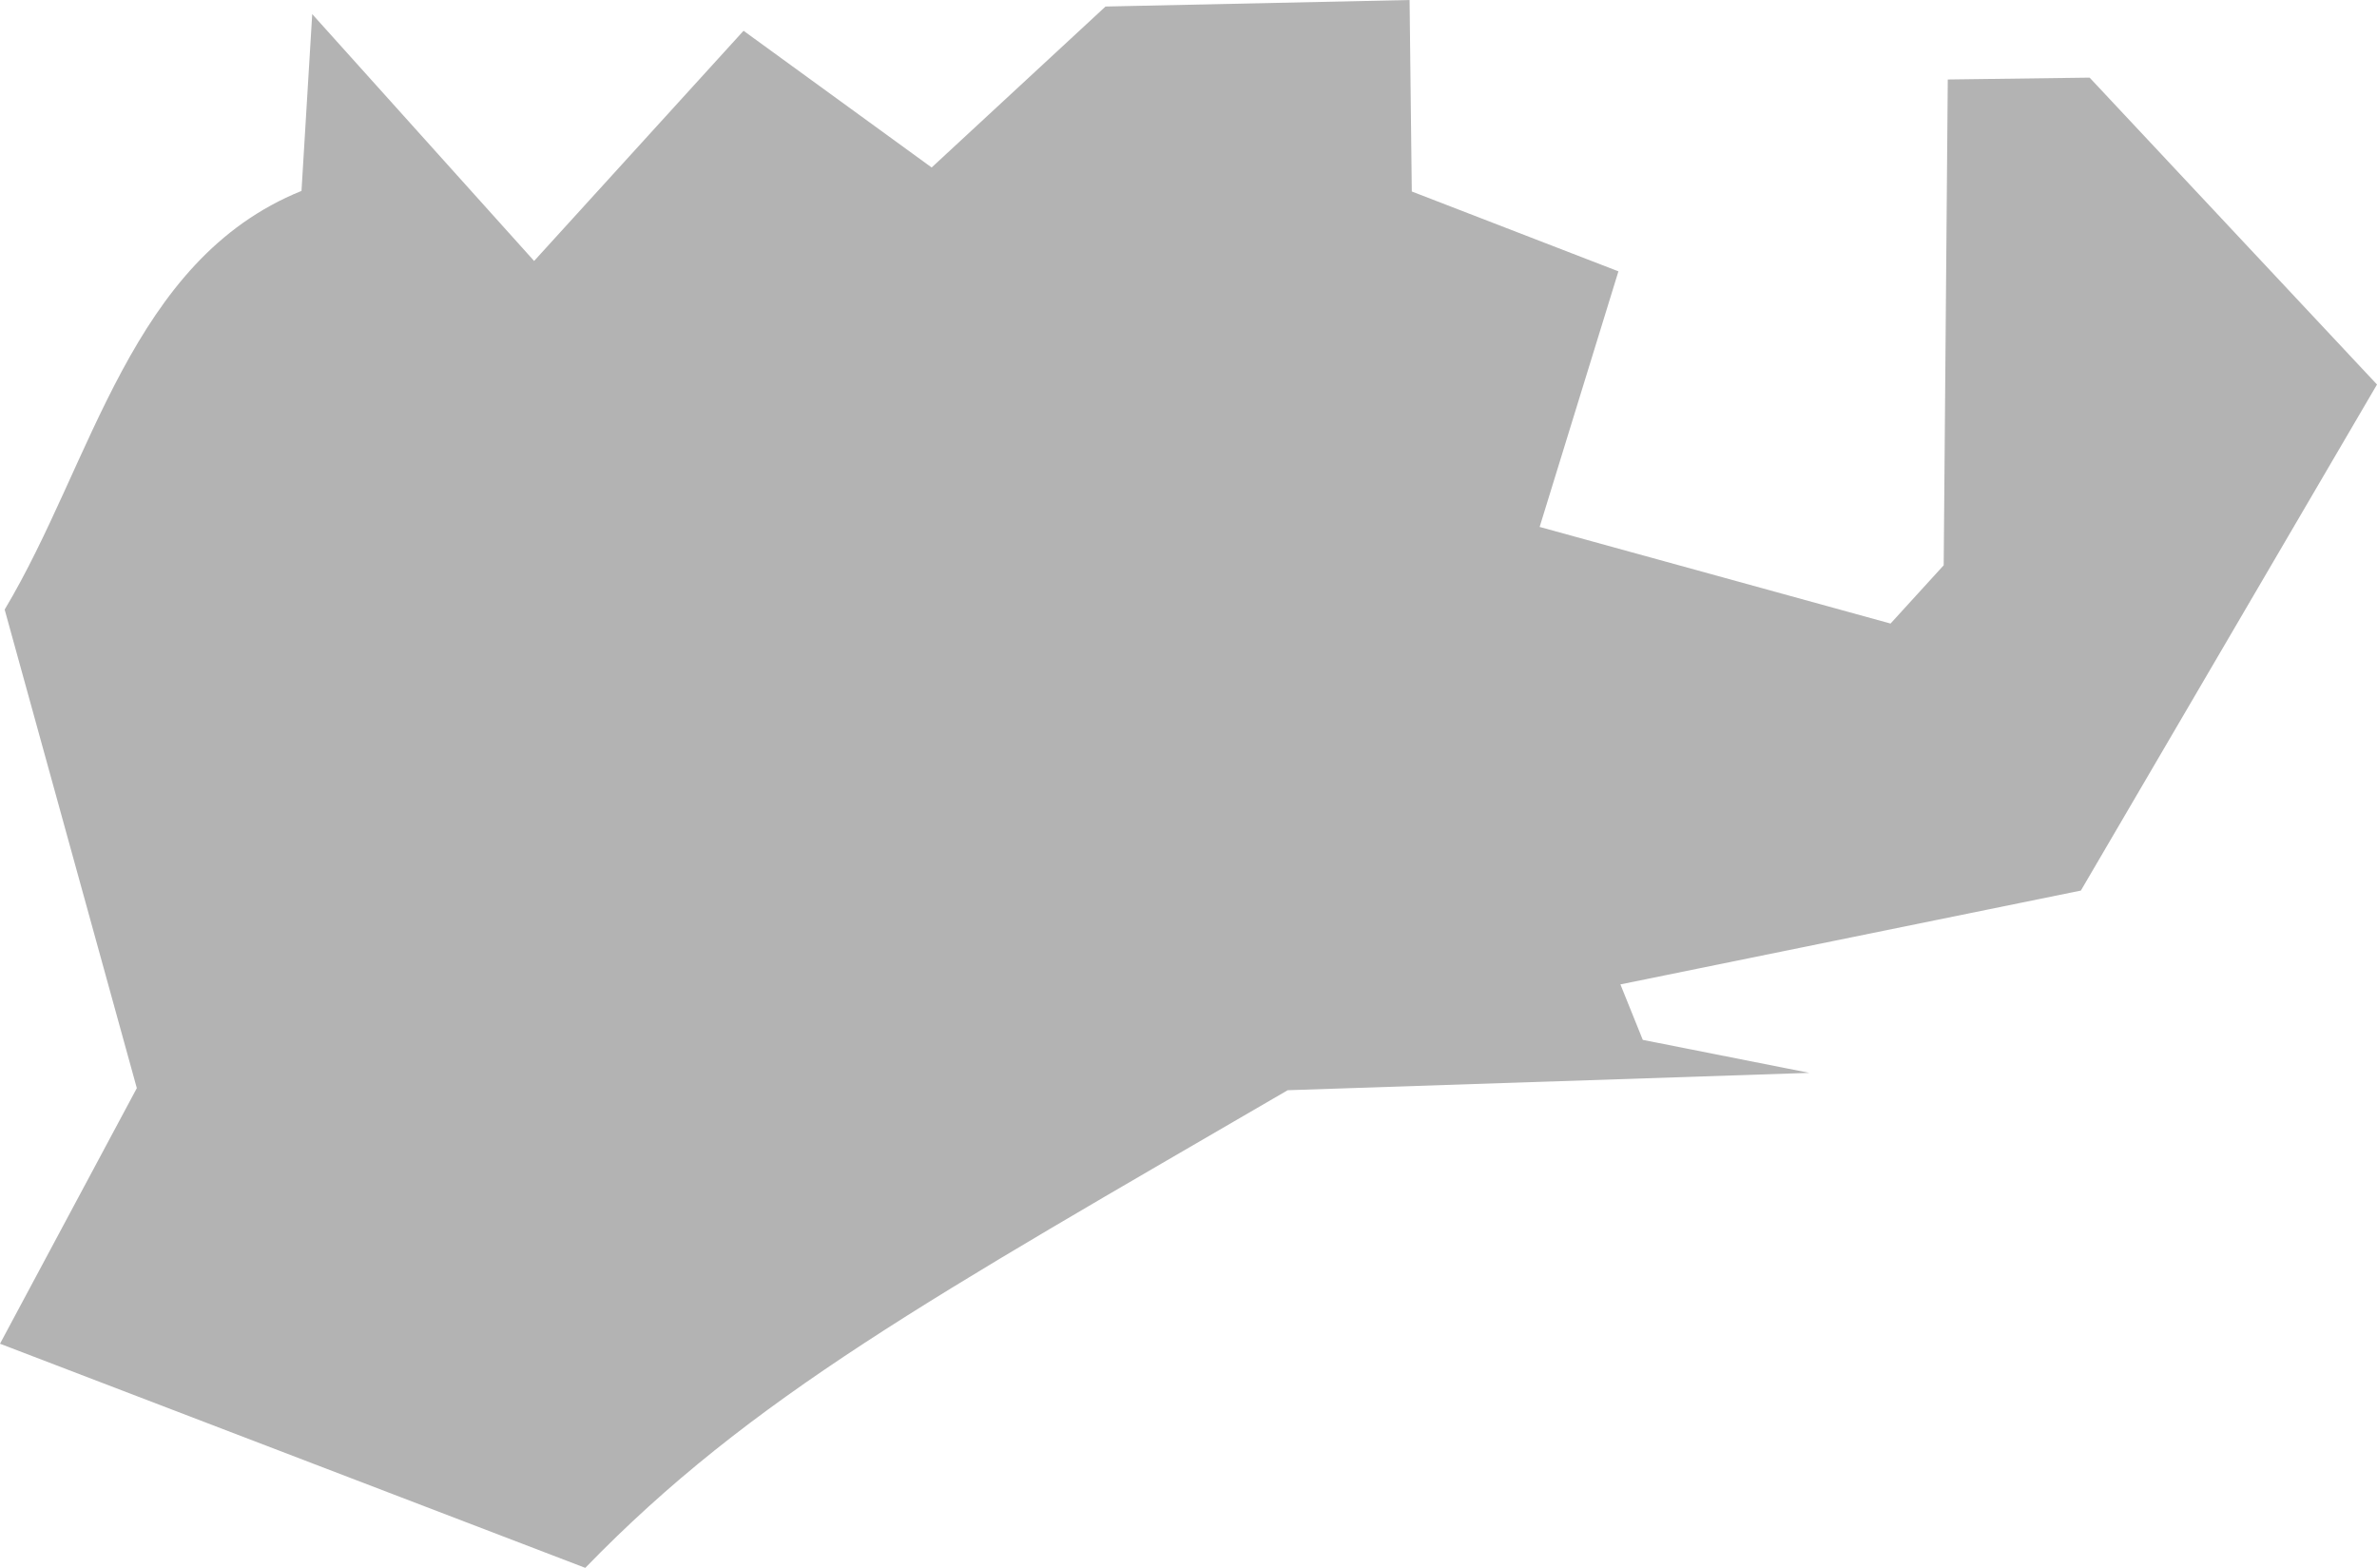 <?xml version="1.0" encoding="UTF-8" standalone="no"?>
<svg
   xmlns:dc="http://purl.org/dc/elements/1.1/"
   xmlns:cc="http://creativecommons.org/ns#"
   xmlns:rdf="http://www.w3.org/1999/02/22-rdf-syntax-ns#"
   xmlns:svg="http://www.w3.org/2000/svg"
   xmlns="http://www.w3.org/2000/svg"
   xmlns:sodipodi="http://sodipodi.sourceforge.net/DTD/sodipodi-0.dtd"
   xmlns:inkscape="http://www.inkscape.org/namespaces/inkscape"
   version="1.0"
   width="20.396"
   height="13.452"
   id="svg2"
   sodipodi:docname="TX_20.svg"
   inkscape:version="0.92.2 5c3e80d, 2017-08-06">
  <defs
     id="defs102" />
  <sodipodi:namedview
     pagecolor="#ffffff"
     bordercolor="#666666"
     borderopacity="1"
     objecttolerance="10"
     gridtolerance="10"
     guidetolerance="10"
     inkscape:pageopacity="0"
     inkscape:pageshadow="2"
     inkscape:window-width="640"
     inkscape:window-height="480"
     id="namedview100"
     showgrid="false"
     inkscape:zoom="0.12542268"
     inkscape:cx="66.582146"
     inkscape:cy="565.95767"
     inkscape:window-x="0"
     inkscape:window-y="0"
     inkscape:window-maximized="0"
     inkscape:current-layer="svg2" />
  <path
     d="M 5.022,13.452 0,11.529 1.174,9.336 0.04,5.23 C 0.799,3.962 1.117,2.233 2.587,1.638 l 0.092,-1.517 1.904,2.118 1.797,-1.975 1.614,1.173 1.492,-1.381 2.609,-0.056 0.019,1.643 1.773,0.685 -0.676,2.193 3.011,0.829 0.456,-0.5 0.035,-4.168 1.217,-0.016 2.466,2.633 -2.541,4.342 -3.951,0.805 0.192,0.476 1.429,0.283 -4.476,0.149 C 7.973,11.144 6.446,11.984 5.022,13.452 Z"
     style="fill:#b3b3b3"
     id="TX_20"
     inkscape:connector-curvature="0" />
</svg>
